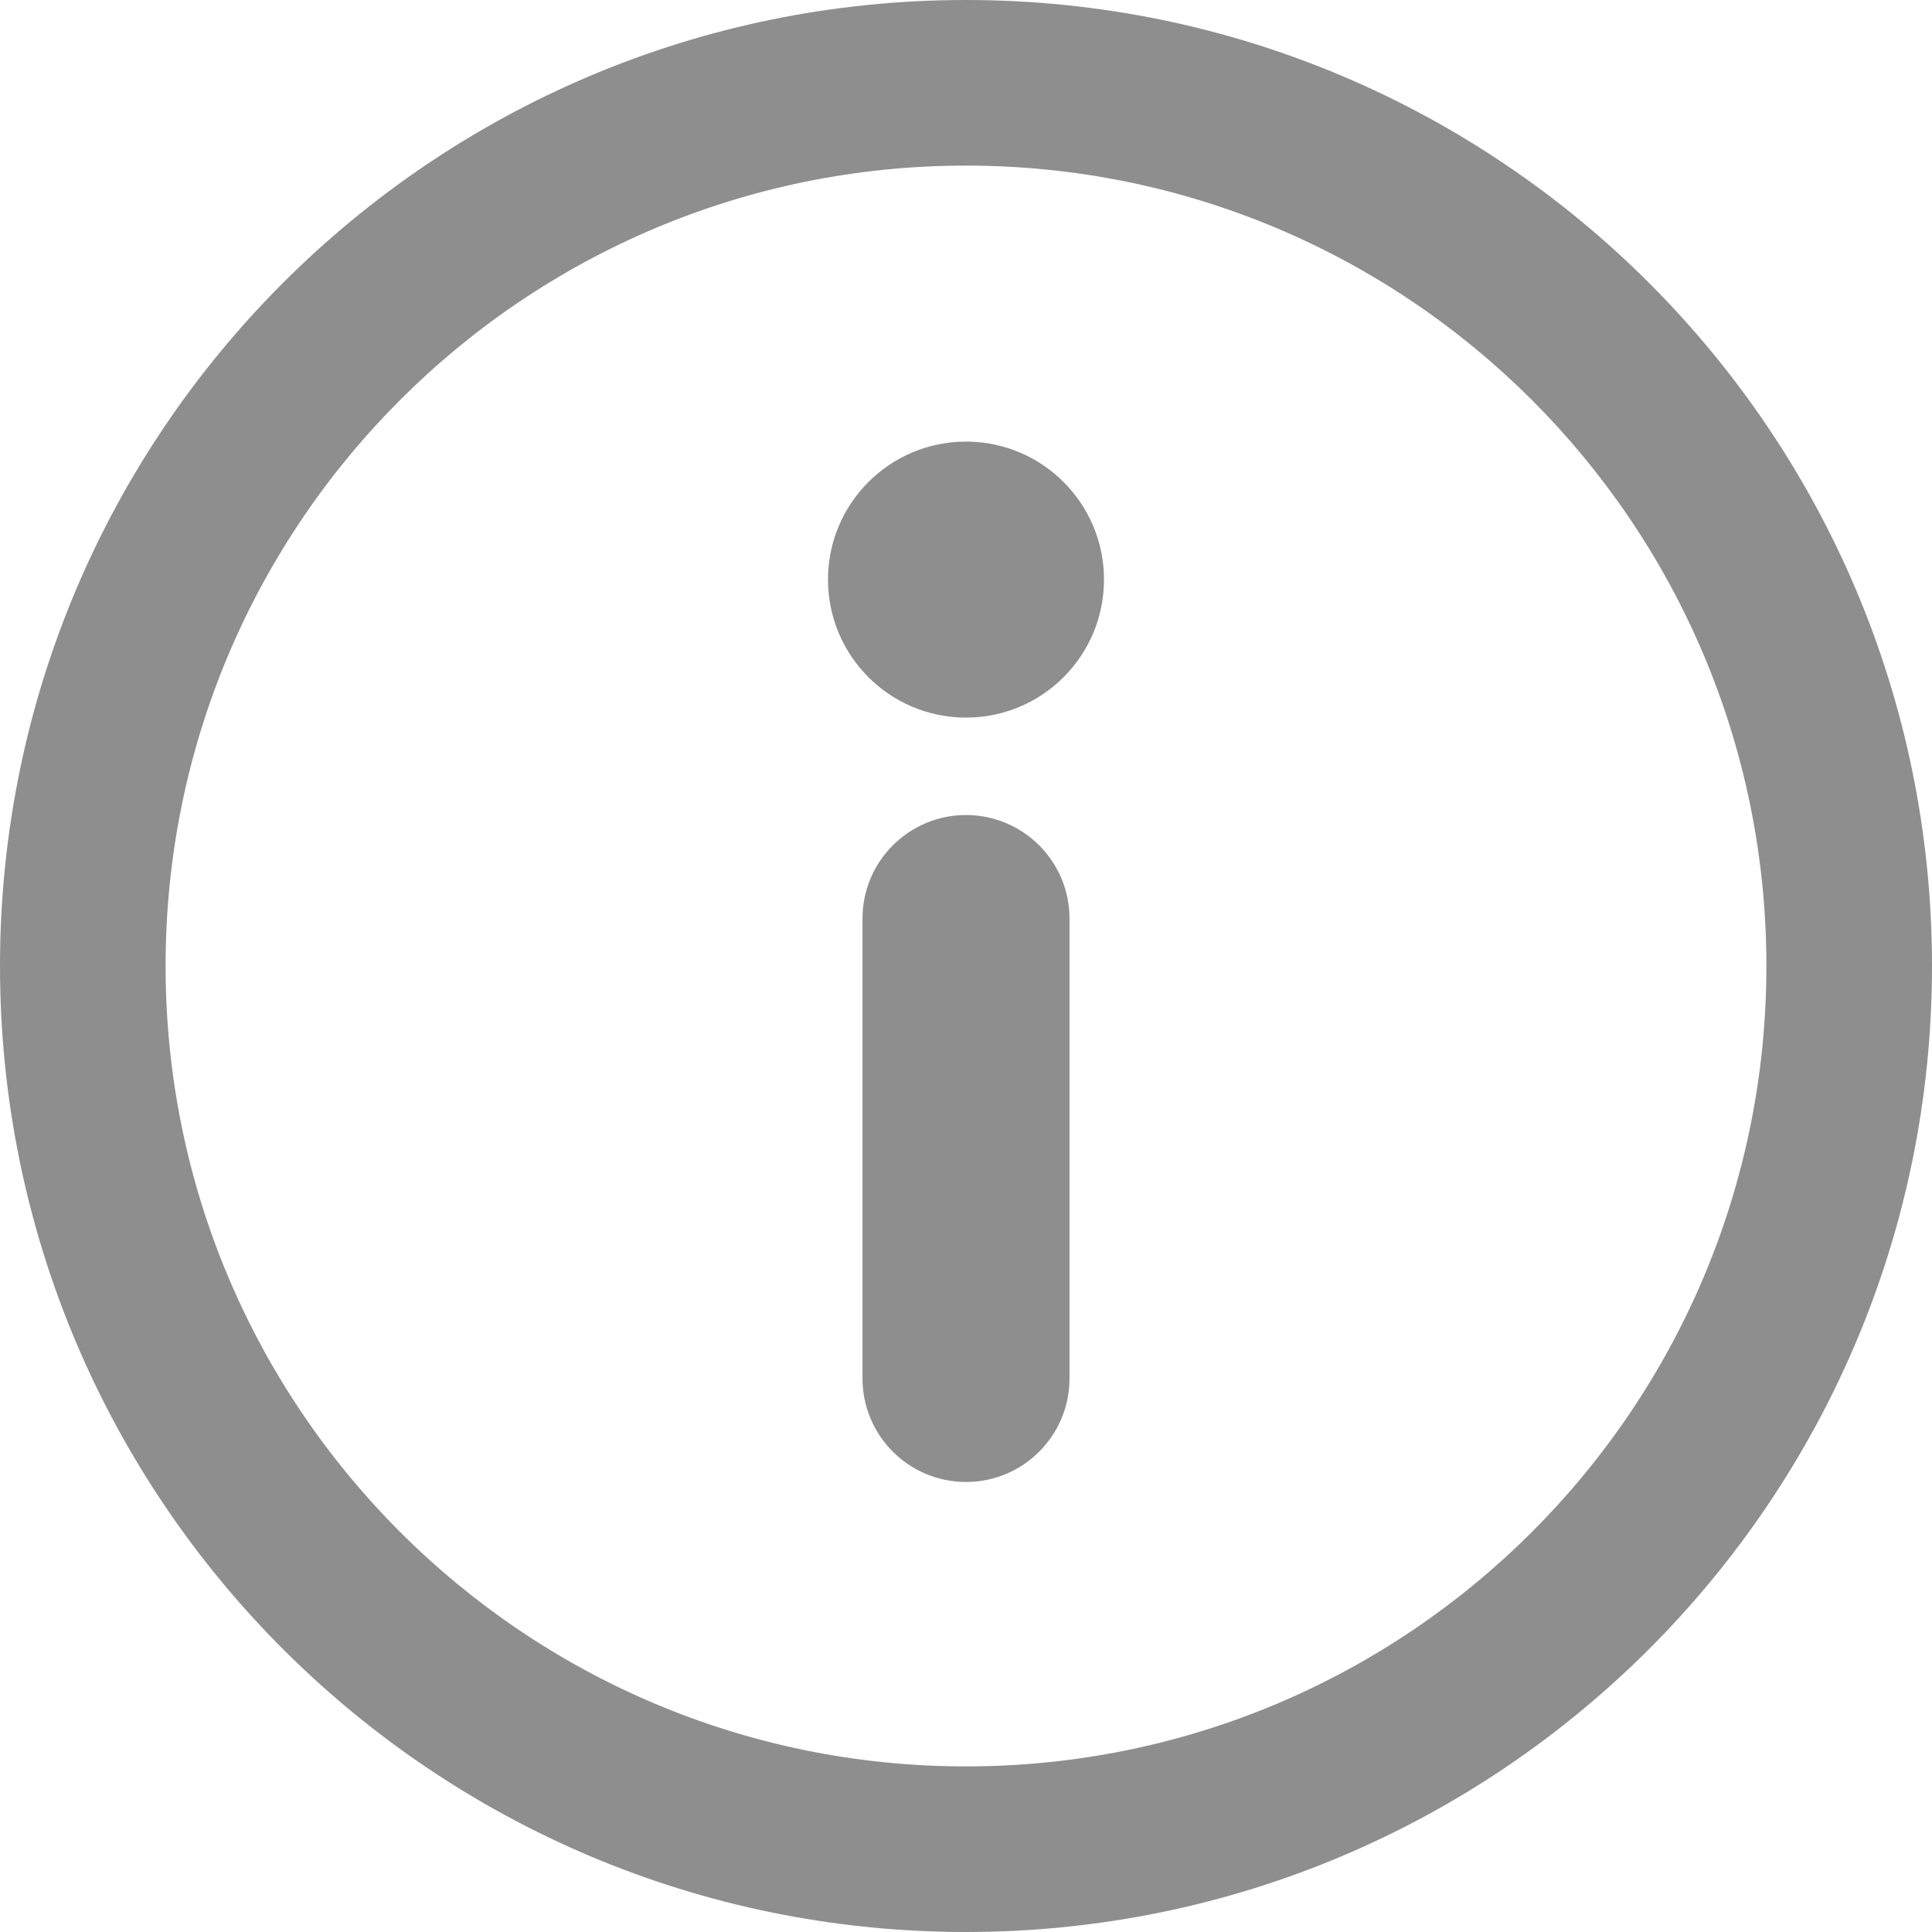<svg width="10px" height="10px" viewBox="0 0 14 14" version="1.1" xmlns="http://www.w3.org/2000/svg" xmlns:xlink="http://www.w3.org/1999/xlink" fill="#8e8e8e">
  <g stroke="none" stroke-width="1">
    <g transform="translate(-767, -258)">
      <g transform="translate(767, 258)">
        <path d="M7,14 C10.866,14 14,10.866 14,7 C14,3.134 10.866,0 7,0 C3.134,0 0,3.134 0,7 C0,10.866 3.134,14 7,14 Z M7,12.8 C3.797,12.8 1.2,10.203 1.2,7 C1.2,3.797 3.797,1.2 7,1.2 C10.203,1.2 12.8,3.797 12.8,7 C12.8,10.203 10.203,12.8 7,12.8 Z" id="Oval" fill-rule="nonzero"></path>
        <circle id="Oval" cx="7" cy="4.2" r="1"></circle>
        <path d="M6.25,6.656 L6.25,9.989 C6.25,10.403 6.586,10.739 7,10.739 C7.414,10.739 7.75,10.403 7.75,9.989 L7.75,6.656 C7.75,6.242 7.414,5.906 7,5.906 C6.586,5.906 6.25,6.242 6.25,6.656 Z" id="Line" fill-rule="nonzero"></path>
      </g>
    </g>
  </g>
</svg>
